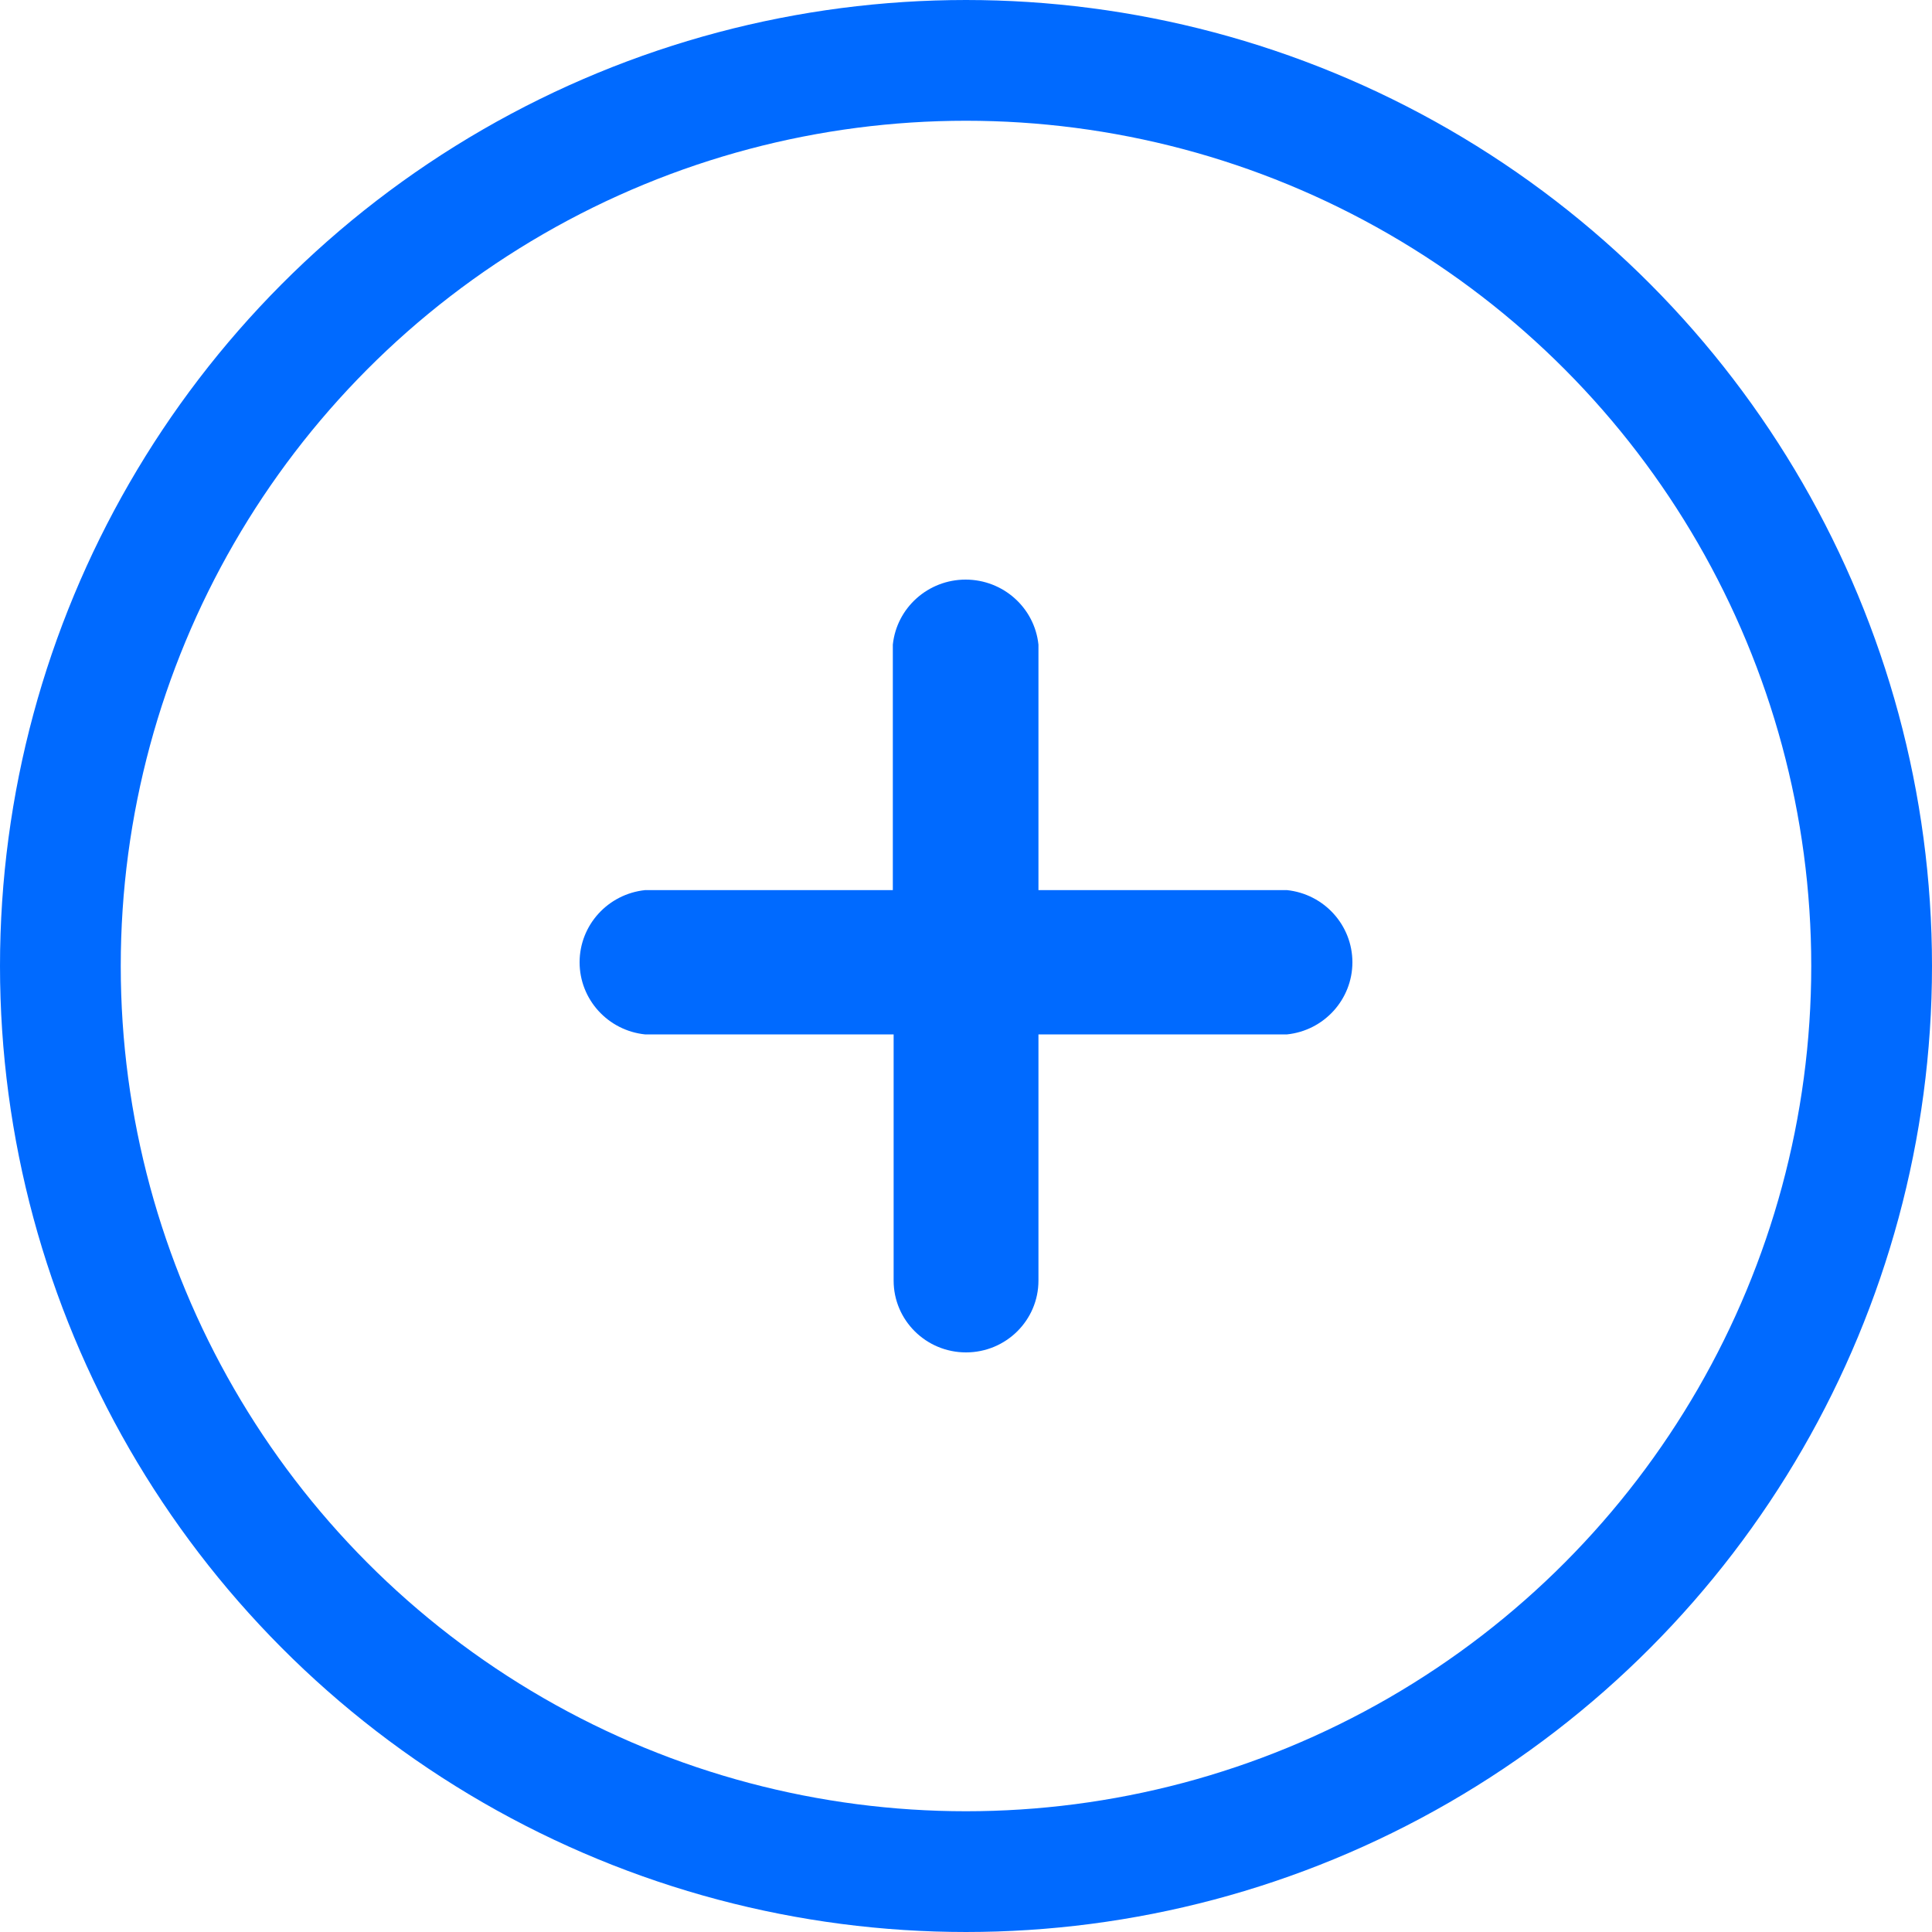 <svg width="24" height="24" viewBox="0 0 24 24" fill="none" xmlns="http://www.w3.org/2000/svg">
<path d="M15.985 12.85H12.9V15.908C12.9 16.401 12.497 16.8 12 16.8C11.504 16.8 11.101 16.401 11.101 15.908V12.85H8.016C7.552 12.803 7.2 12.415 7.2 11.954C7.2 11.492 7.552 11.105 8.016 11.057H11.091V8.008C11.139 7.549 11.53 7.2 11.995 7.2C12.461 7.2 12.852 7.549 12.9 8.008V11.057H15.985C16.448 11.105 16.8 11.492 16.8 11.954C16.8 12.415 16.448 12.803 15.985 12.85Z" fill="#006AFF"/>
<circle cx="12" cy="12" r="11.25" stroke="#006AFF" stroke-width="1.5"/>
</svg>
